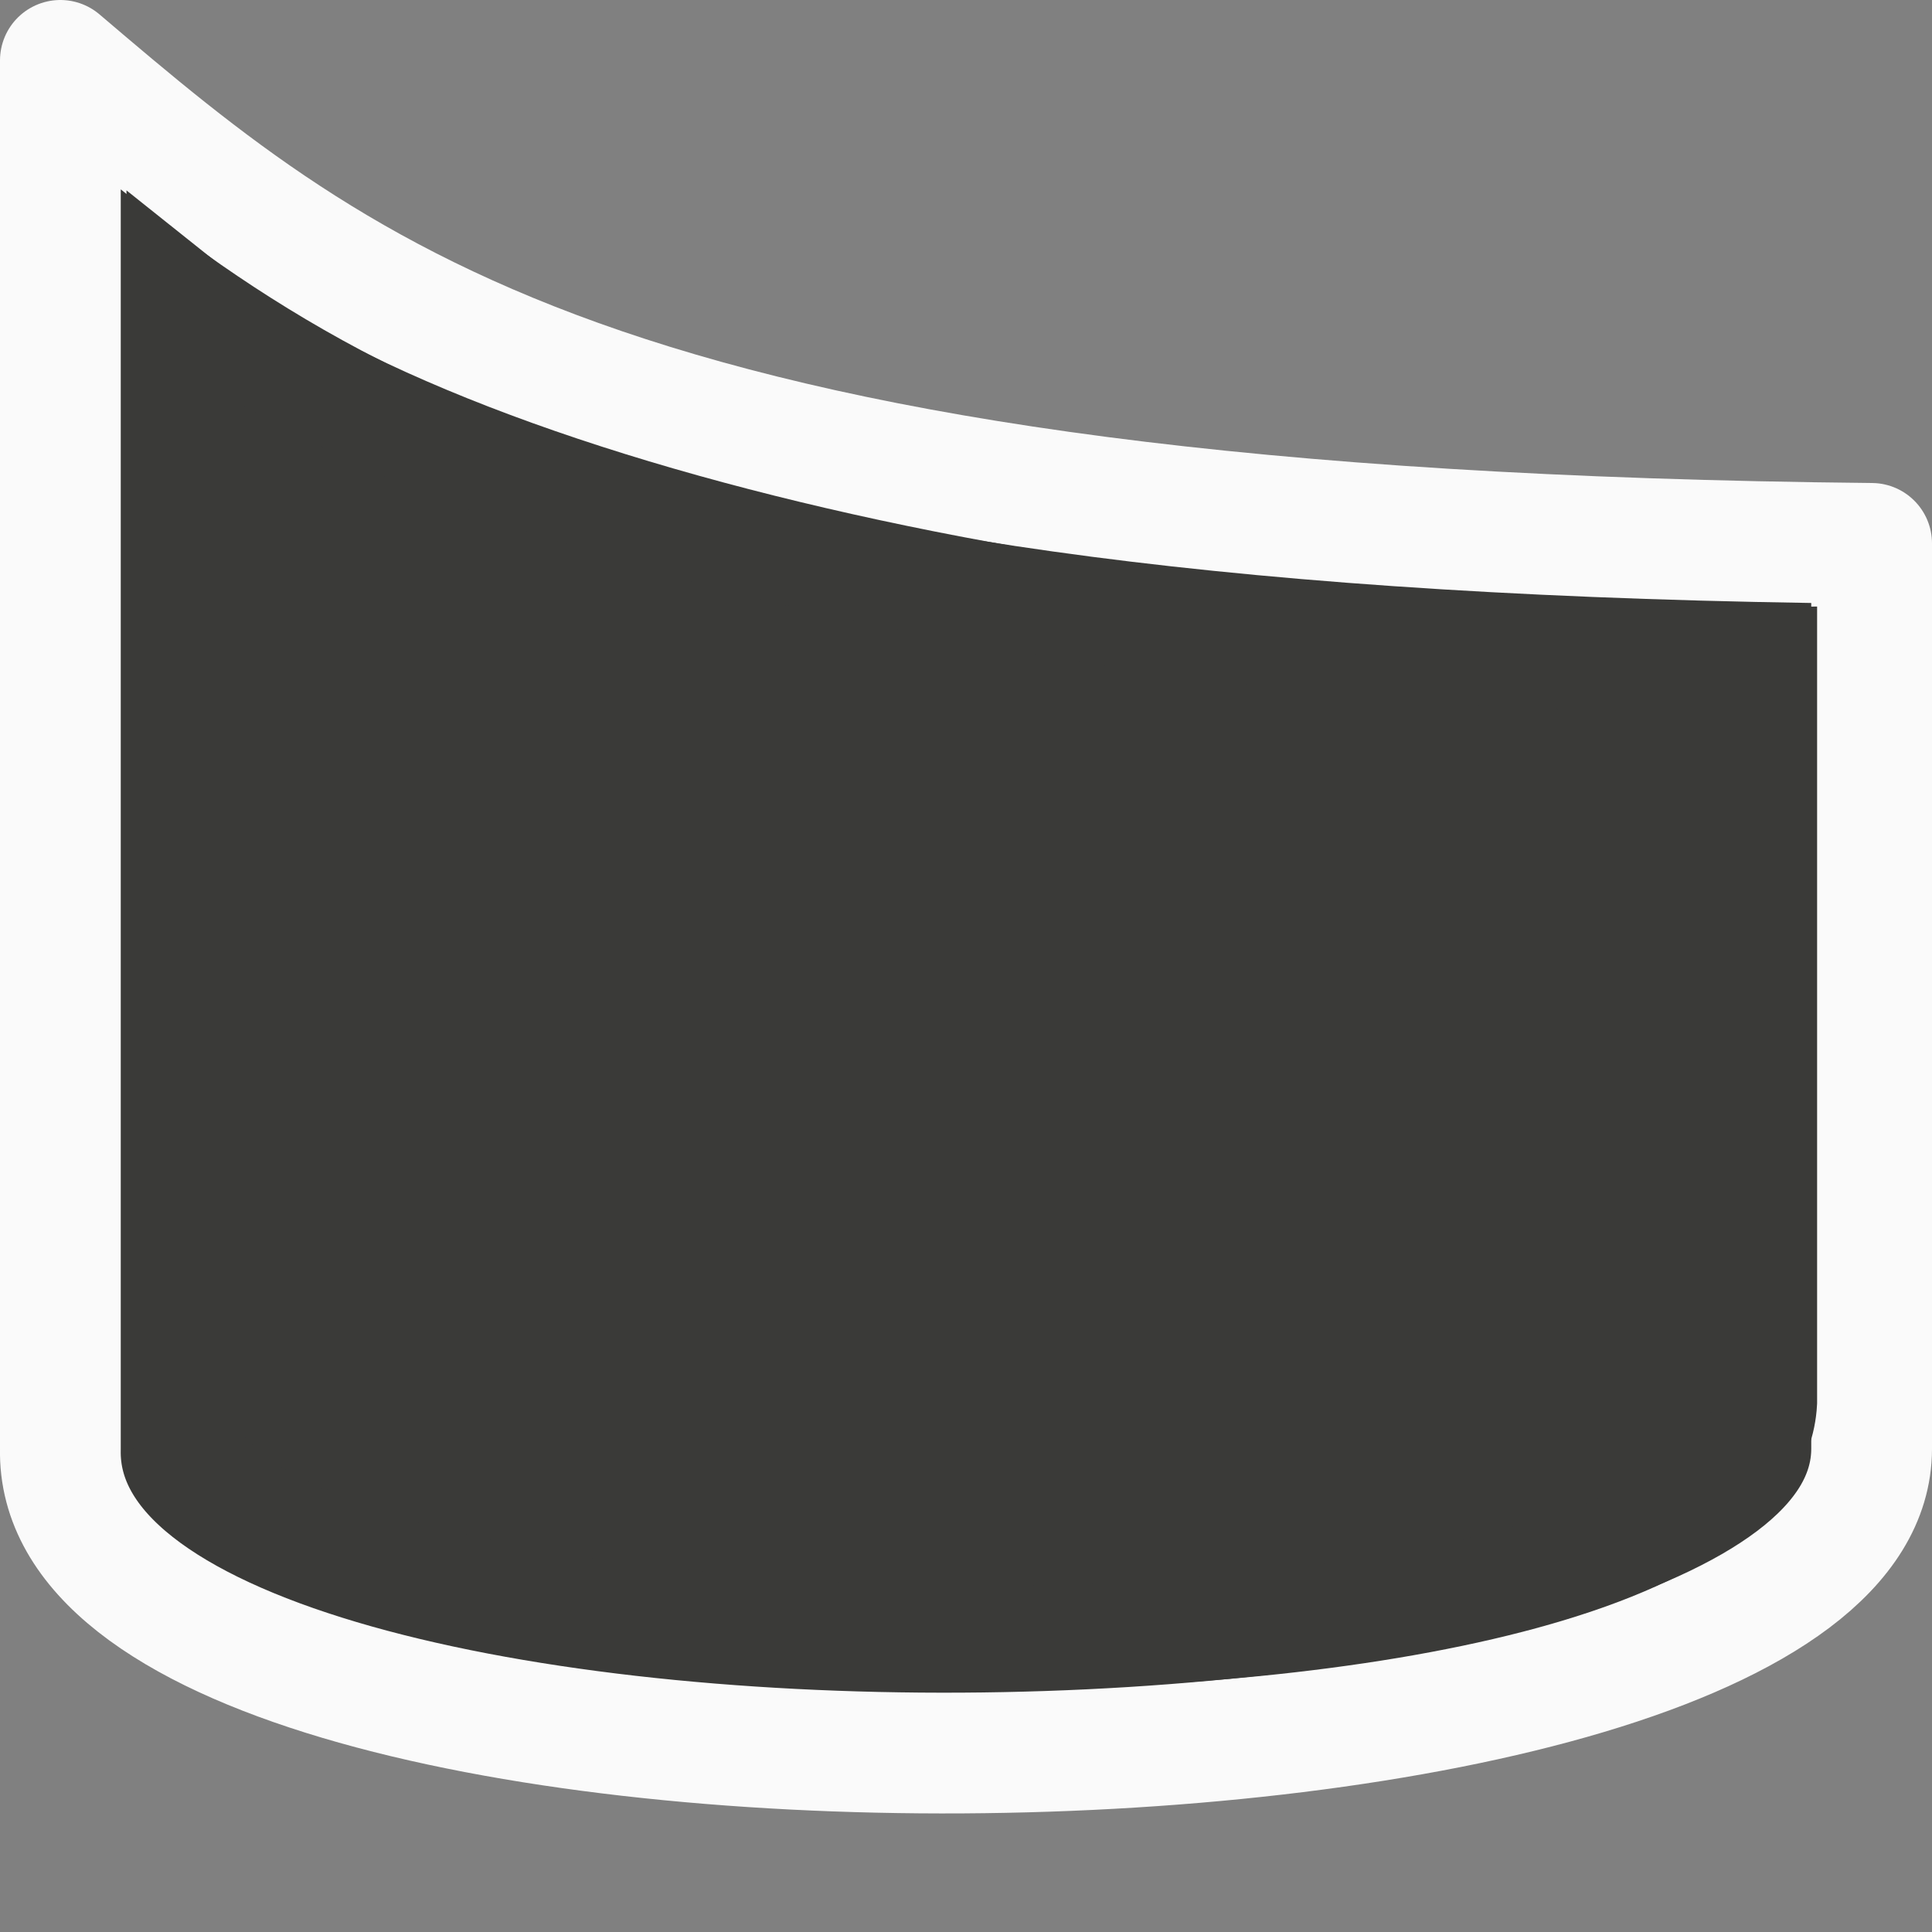<svg viewBox="0 0 16 16" xmlns="http://www.w3.org/2000/svg"><rect x="0" y="0" width="16" height="16" fill="#808080" stroke="none"/>/&gt;<g transform="matrix(-1 0 0 1 16 0)"><path d="m15.5.5c-2.36 2.009-4.604 3.898-15 4v7.5c.008 3.271 15.076 3.443 15 0z" fill="#3a3a38" stroke="#fafafa" stroke-linejoin="round"/><path d="m14.523 2.469c-2.438 1.946-8.405 3.074-13.142 2.991v6.152c.142 2.69 13.154 2.489 13.142.042z" fill="none" stroke="#3a3a38" stroke-width=".859"/></g></svg>